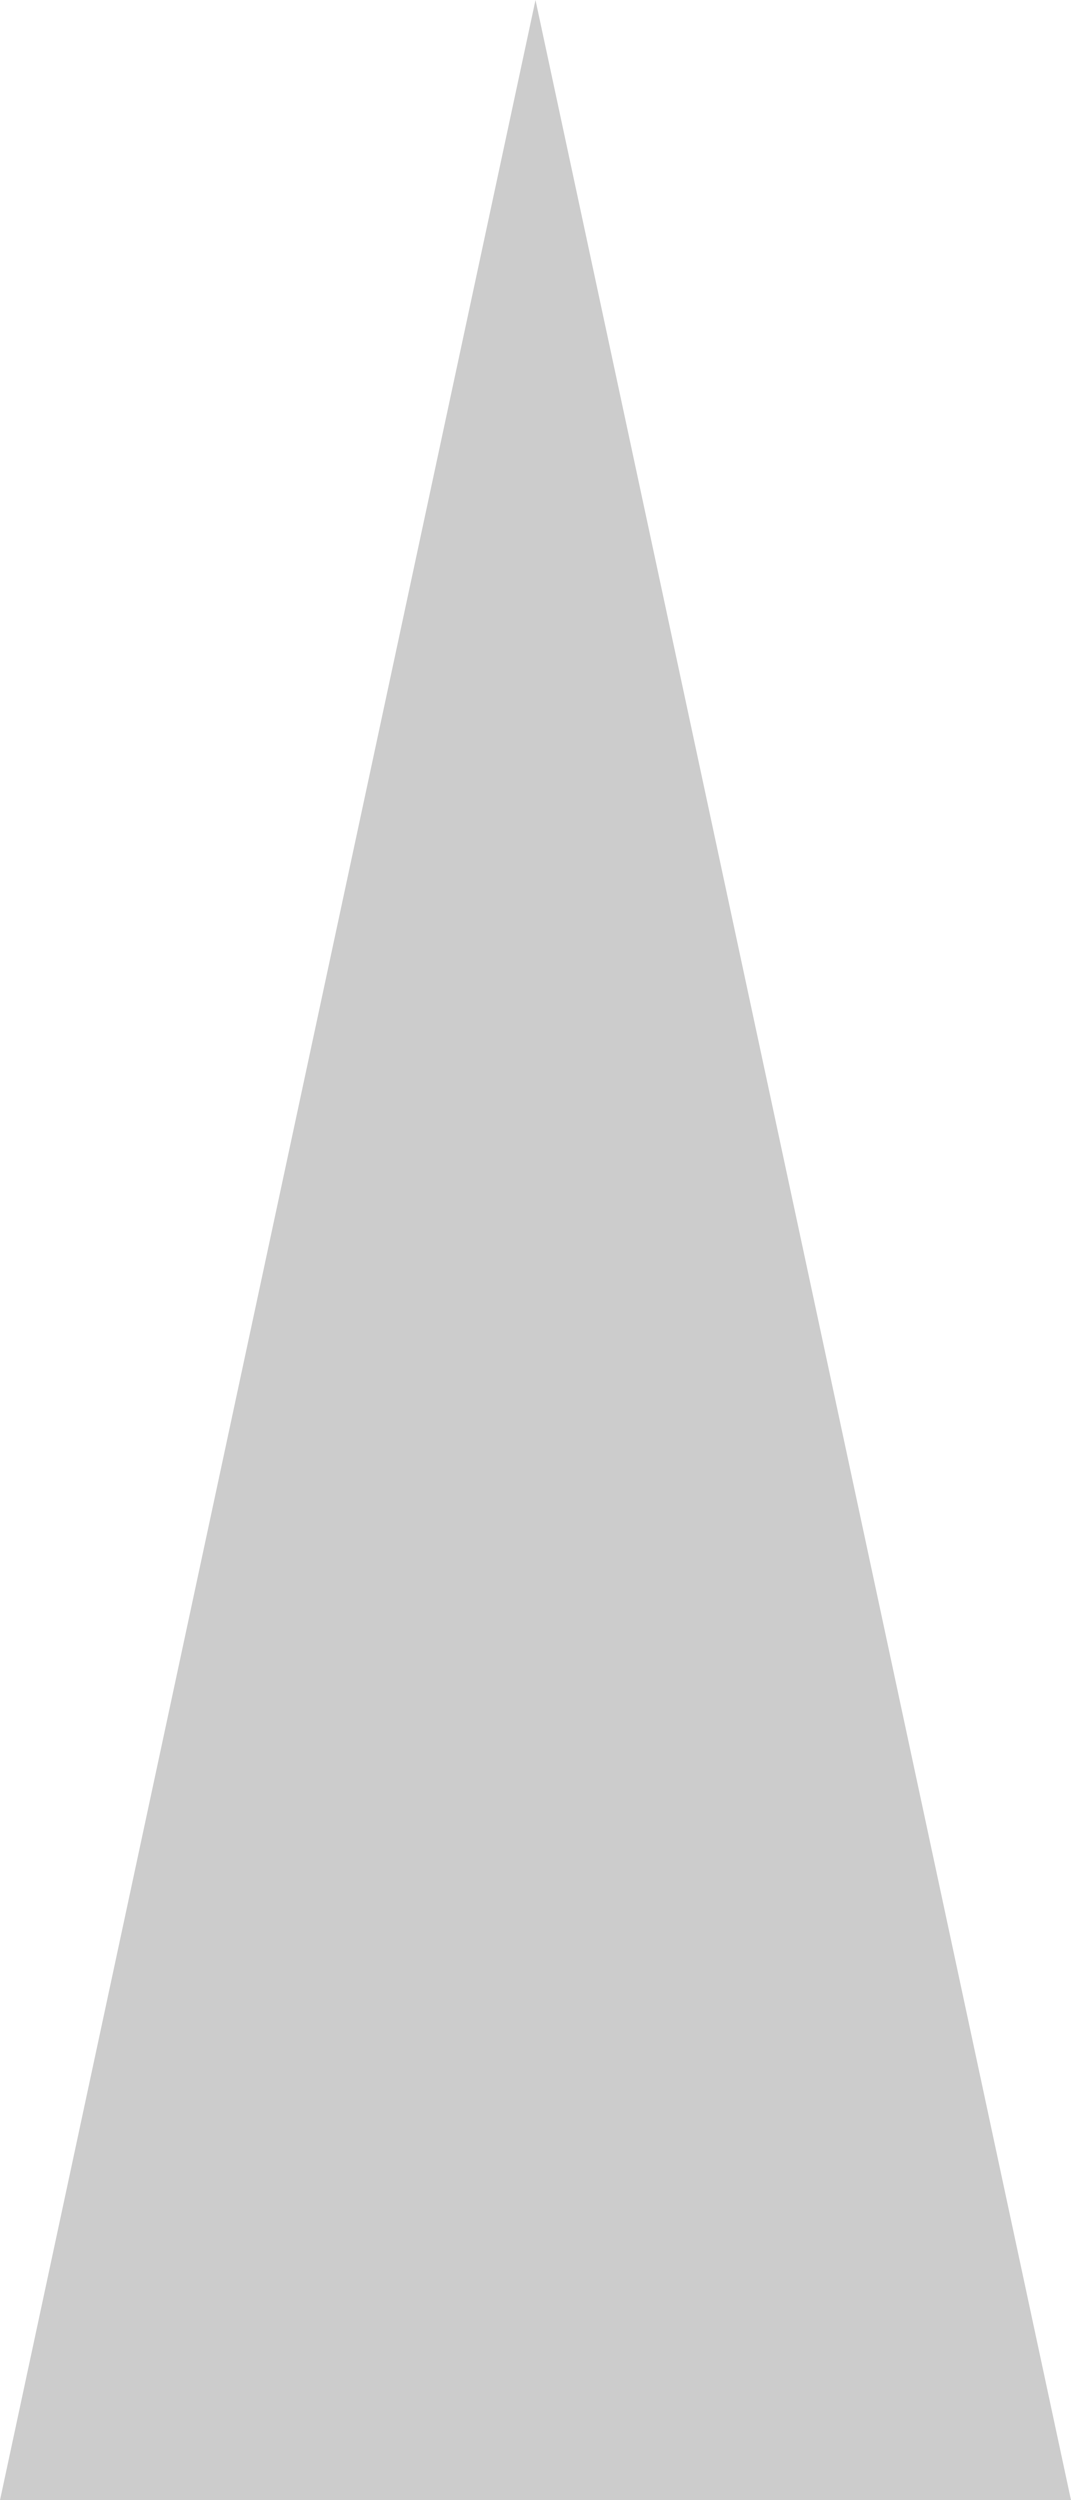 <?xml version="1.0" encoding="utf-8"?>
<!-- Generator: Adobe Illustrator 25.0.0, SVG Export Plug-In . SVG Version: 6.00 Build 0)  -->
<svg version="1.1" id="レイヤー_1" xmlns="http://www.w3.org/2000/svg" xmlns:xlink="http://www.w3.org/1999/xlink" x="0px"
	 y="0px" viewBox="0 0 6 14" style="enable-background:new 0 0 6 14;" xml:space="preserve">
<style type="text/css">
	.st0{fill:#CCCCCC;}
</style>
<path id="page-top-arrow" class="st0" d="M3,0l3,14H0L3,0z"/>
</svg>
